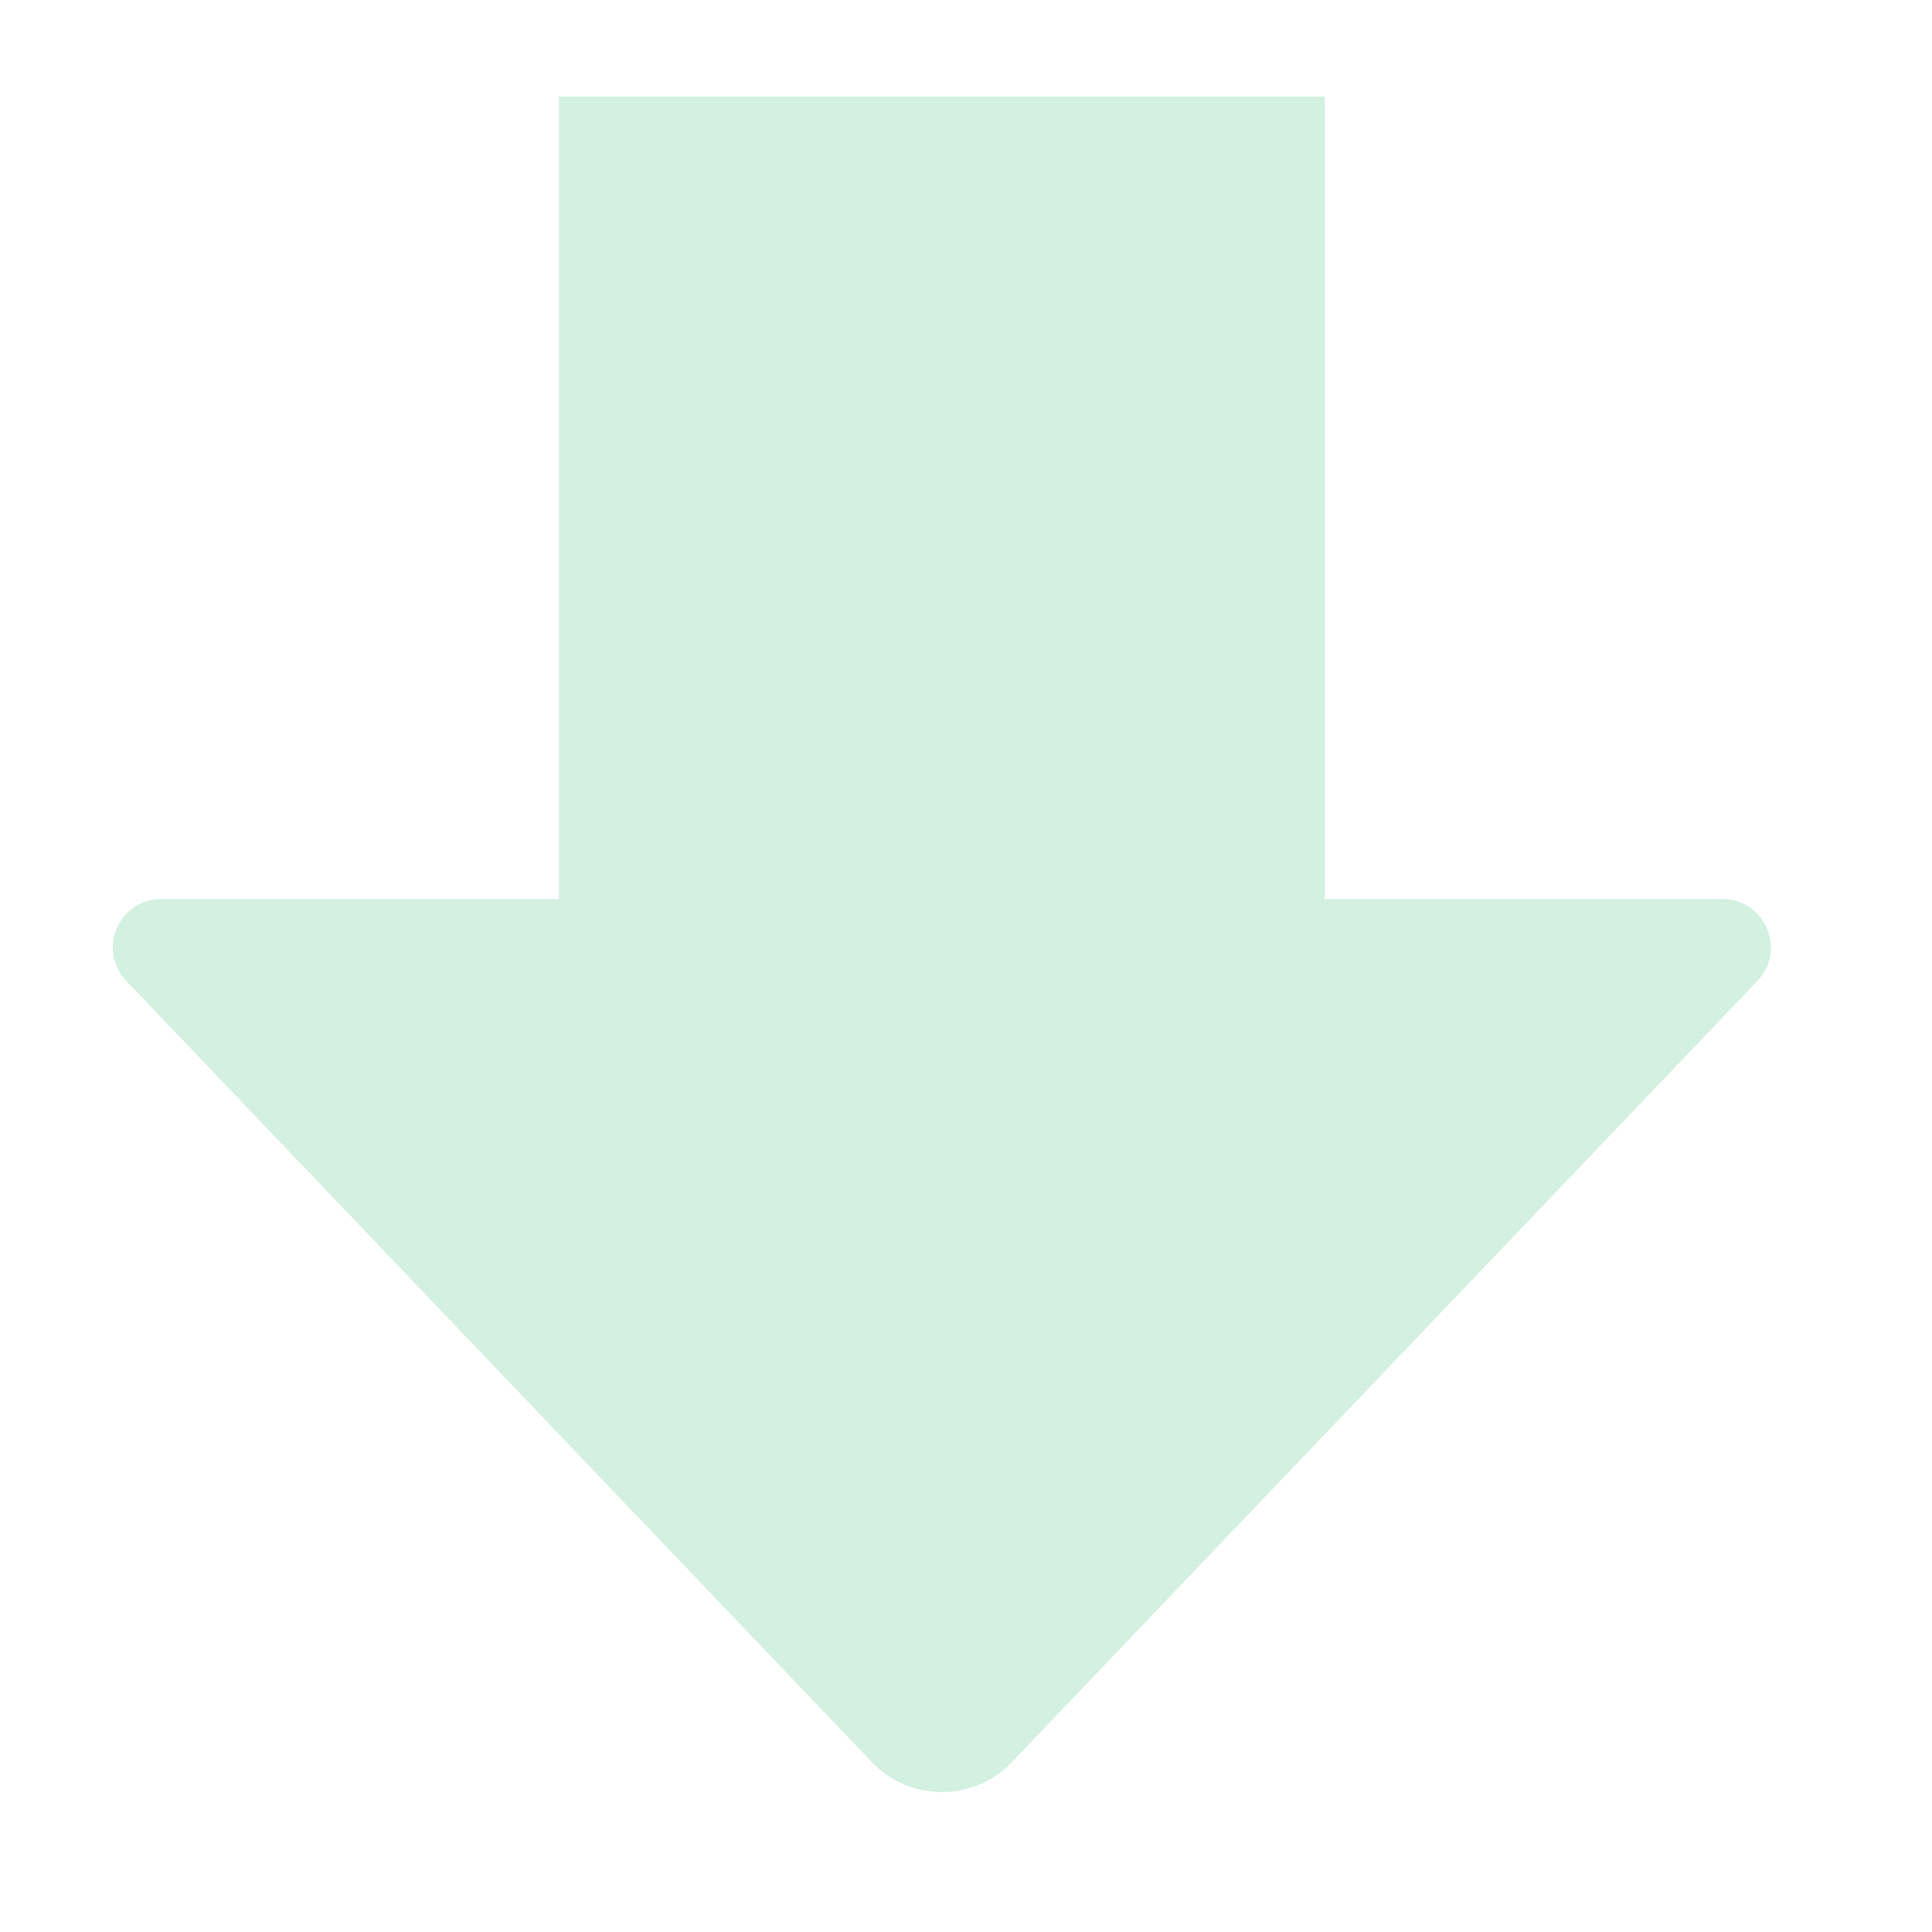 <svg width="40" height="40" viewBox="0 0 40 40" fill="none" xmlns="http://www.w3.org/2000/svg">
<path opacity="0.22" d="M36.387 20.306C36.994 19.669 36.543 18.615 35.663 18.615H27.429V2H11.571V18.615H3.337C2.457 18.615 2.006 19.669 2.613 20.306L18.053 36.484C18.841 37.31 20.159 37.31 20.947 36.484L36.387 20.306Z" fill="#37BC74"/>
</svg>
